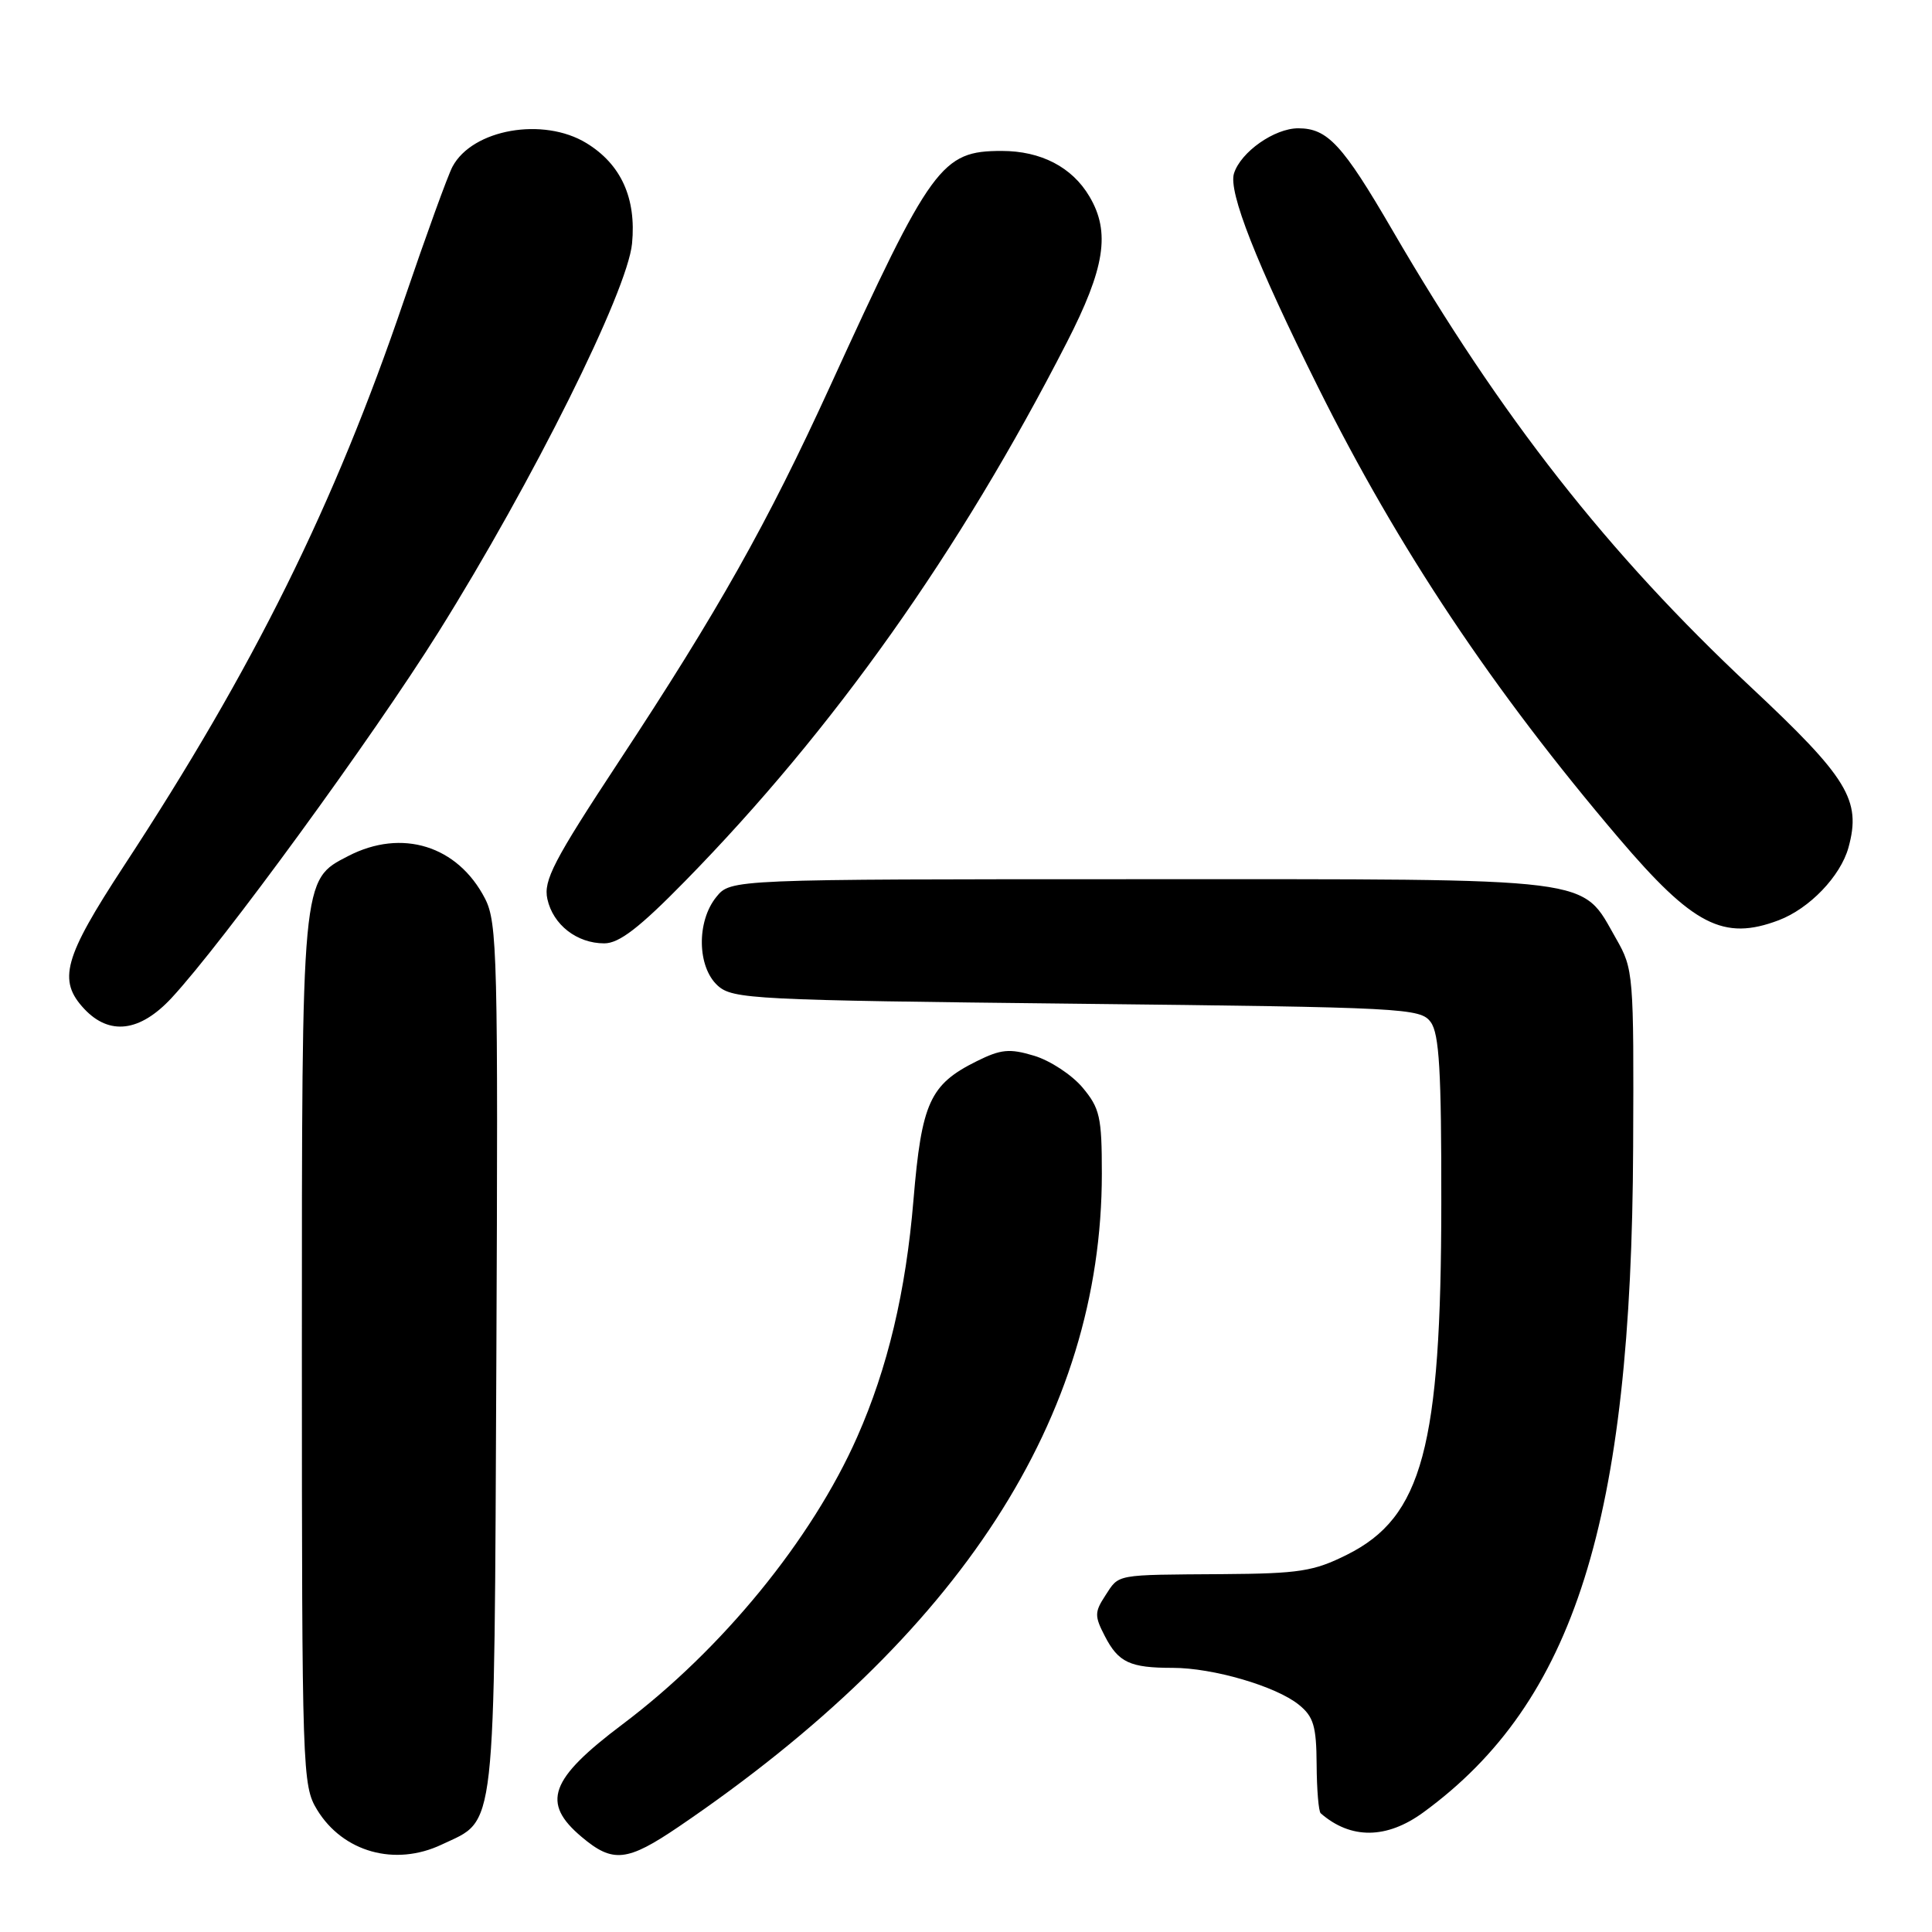 <?xml version="1.0" encoding="UTF-8" standalone="no"?>
<!DOCTYPE svg PUBLIC "-//W3C//DTD SVG 1.1//EN" "http://www.w3.org/Graphics/SVG/1.1/DTD/svg11.dtd" >
<svg xmlns="http://www.w3.org/2000/svg" xmlns:xlink="http://www.w3.org/1999/xlink" version="1.1" viewBox="0 0 256 256">
 <g >
 <path fill="currentColor"
d=" M 58.54 244.41 C 65.82 240.96 65.47 244.08 65.77 180.00 C 66.01 126.70 65.90 122.25 64.27 119.07 C 60.65 112.05 53.25 109.75 46.14 113.43 C 39.94 116.63 40.00 115.97 40.00 179.22 C 40.01 234.89 40.06 236.59 42.02 239.81 C 45.45 245.42 52.35 247.35 58.54 244.41 Z  M 89.93 242.05 C 127.22 216.72 146.00 187.74 146.00 155.51 C 146.00 147.99 145.74 146.85 143.43 144.09 C 142.01 142.41 139.13 140.52 137.02 139.89 C 133.77 138.91 132.63 139.02 129.41 140.62 C 123.21 143.70 122.12 146.10 121.04 159.00 C 120.03 171.15 117.62 181.28 113.58 190.41 C 107.58 203.98 95.69 218.54 82.51 228.46 C 72.81 235.76 71.68 238.87 77.08 243.41 C 81.21 246.89 83.09 246.69 89.93 242.05 Z  M 188.60 240.15 C 208.63 225.53 216.20 201.51 216.40 152.00 C 216.50 129.09 216.44 128.40 214.16 124.41 C 209.40 116.11 212.52 116.50 151.16 116.50 C 96.82 116.50 96.82 116.50 94.91 118.86 C 92.28 122.11 92.38 128.13 95.10 130.60 C 97.09 132.39 99.76 132.53 142.69 133.00 C 186.24 133.48 188.22 133.58 189.58 135.44 C 190.71 136.98 191.00 141.95 190.98 159.44 C 190.96 191.73 188.47 201.02 178.50 206.00 C 174.08 208.21 172.17 208.51 162.00 208.58 C 147.58 208.68 148.34 208.54 146.46 211.42 C 145.03 213.61 145.02 214.14 146.40 216.80 C 148.20 220.29 149.72 221.00 155.40 221.00 C 160.74 221.00 169.09 223.44 172.11 225.89 C 174.05 227.46 174.43 228.72 174.46 233.80 C 174.48 237.12 174.72 240.03 175.00 240.27 C 178.98 243.74 183.74 243.70 188.60 240.15 Z  M 22.72 132.25 C 29.49 124.96 49.31 97.79 58.11 83.74 C 70.57 63.83 83.14 38.60 83.75 32.27 C 84.33 26.25 82.29 21.76 77.70 18.96 C 71.98 15.47 62.61 17.12 59.96 22.08 C 59.35 23.21 56.46 31.19 53.52 39.82 C 44.29 66.96 33.64 88.47 16.39 114.78 C 8.44 126.93 7.62 129.90 11.17 133.69 C 14.51 137.24 18.54 136.74 22.72 132.25 Z  M 90.78 116.75 C 110.43 96.70 127.15 73.11 141.34 45.41 C 146.42 35.51 147.16 30.77 144.36 26.04 C 142.06 22.14 137.93 20.00 132.73 20.00 C 124.74 20.00 123.43 21.80 109.96 51.25 C 101.67 69.37 95.16 80.94 82.02 100.88 C 73.35 114.05 71.99 116.67 72.53 119.13 C 73.28 122.54 76.44 125.00 80.07 125.00 C 82.04 125.00 84.72 122.94 90.78 116.75 Z  M 235.68 121.94 C 239.77 120.39 243.87 116.11 244.93 112.31 C 246.66 106.02 244.87 103.09 231.93 90.98 C 213.05 73.31 198.93 55.31 184.50 30.50 C 177.89 19.14 175.91 17.00 172.02 17.00 C 168.88 17.00 164.41 20.13 163.51 22.98 C 162.74 25.40 166.45 34.84 174.66 51.32 C 185.32 72.73 197.80 91.44 214.50 111.06 C 224.35 122.63 228.37 124.70 235.68 121.94 Z "/>
</g>
</svg>
